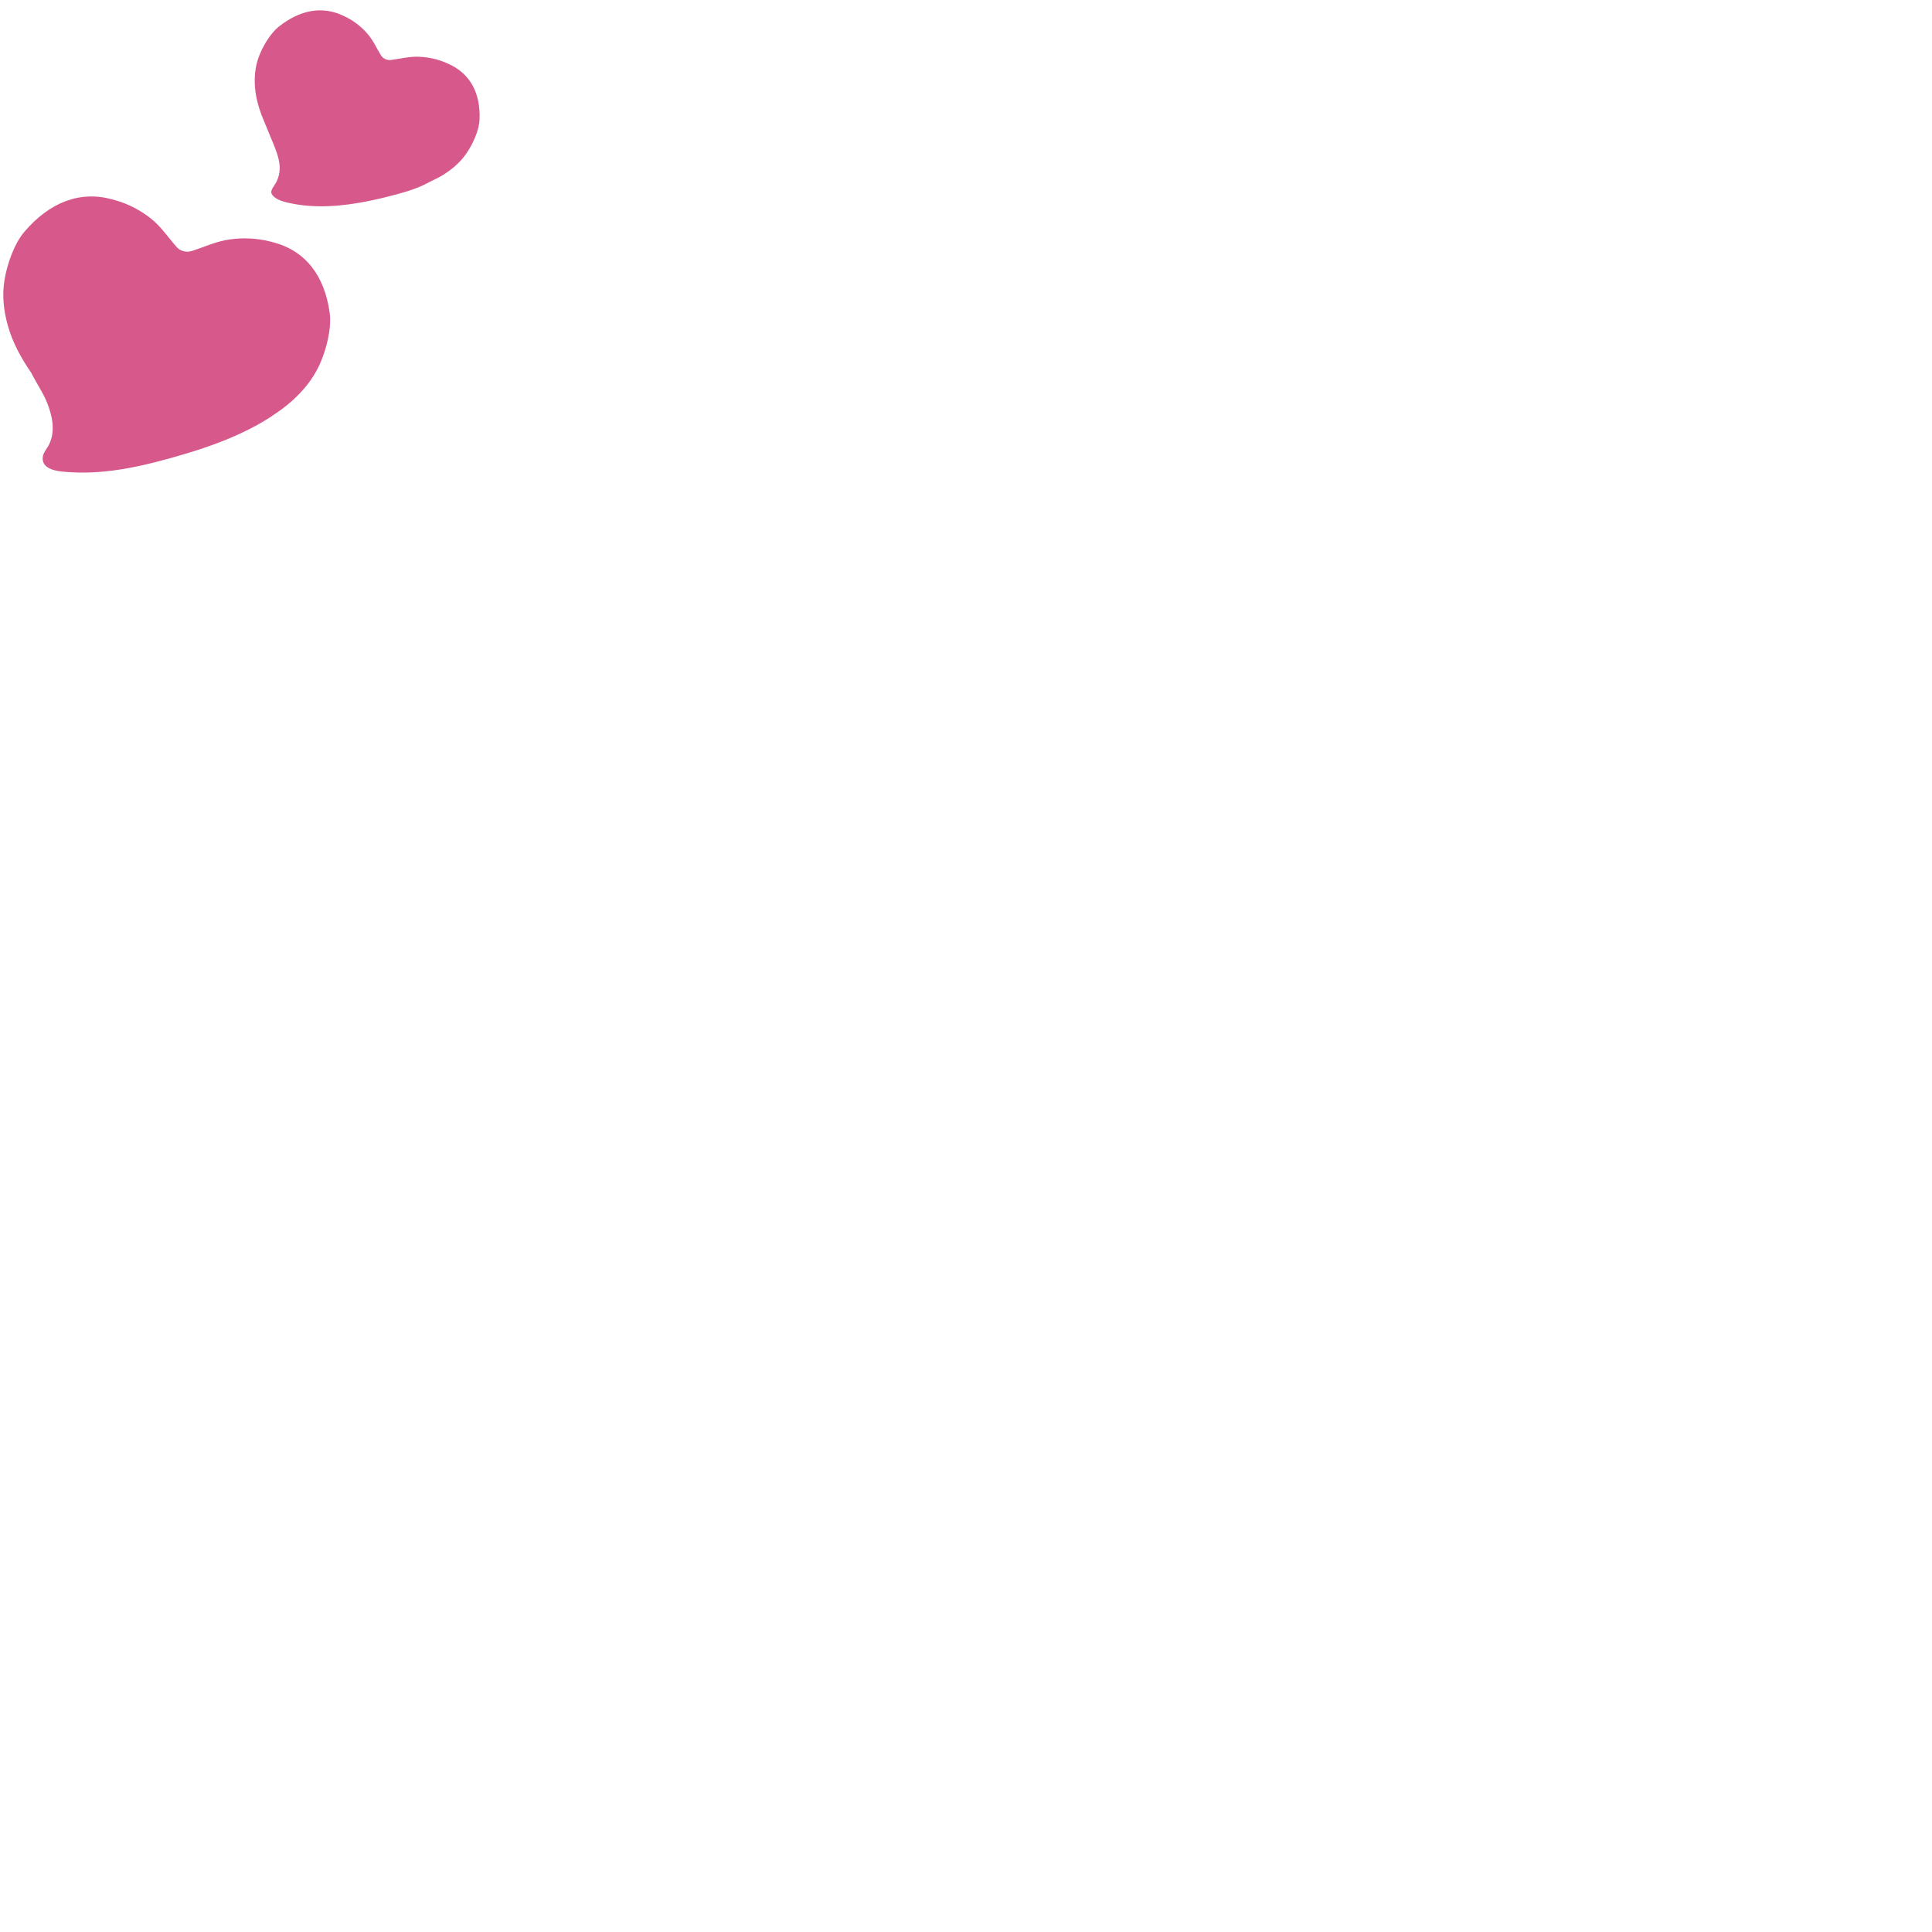 <svg xmlns="http://www.w3.org/2000/svg" version="1.1" viewBox="0 0 512 512" fill="currentColor"><path fill="#d7598b" d="m72.35 64.19l-.98-.24c-3.41-.85-6.93-.98-10.43-.51c-3.76.52-6.68 2.01-10.21 3.1c-1.35.42-2.96-.02-3.87-1.03c-2.41-2.68-4.07-5.4-6.99-7.69c-2.72-2.12-5.79-3.75-9.17-4.72c-.32-.09-.64-.18-.97-.27c-8.66-2.36-16.6.85-23.18 8.49c-2.83 3.26-4.72 8.85-5.37 12.95c-.66 4.11-.21 8.12.91 12.07c1.29 4.54 3.54 8.61 6.18 12.45l.03.06c1.29 2.58 2.95 4.92 4.06 7.59c1.47 3.56 2.43 7.79.62 11.4c-.58 1.17-1.66 2.2-1.68 3.6c-.06 3.41 5.03 3.56 7.33 3.7c10.33.64 20.55-1.92 30.37-4.84c2.62-.77 5.21-1.62 7.77-2.56c5.22-1.92 10.31-4.25 15-7.27c.17-.12.33-.26.5-.38c1.76-1.12 3.45-2.36 5-3.75c3.15-2.81 5.75-6.01 7.48-9.83c1.72-3.82 3.2-9.51 2.61-13.68C86 73.1 81.03 66.46 72.35 64.19m46.53-47.25c-.22-.1-.43-.2-.65-.29c-2.27-.99-4.71-1.5-7.2-1.61c-2.67-.11-4.88.54-7.48.86c-.98.12-2.04-.38-2.54-1.17c-1.33-2.12-2.13-4.15-3.86-6.05c-1.59-1.76-3.5-3.23-5.69-4.28c-.21-.11-.42-.2-.63-.3C85.2 1.5 79.37 2.71 73.9 7.05c-2.34 1.86-4.36 5.39-5.34 8.07c-.98 2.69-1.21 5.46-.96 8.26c.21 2.39.82 4.7 1.65 6.93c.03.07.04.14.07.21c.35.9.73 1.78 1.1 2.67c.38.94.77 1.88 1.16 2.83c.3.73.6 1.43.9 2.16c.83 2.1 1.71 4.35 1.64 6.65c-.04 1.22-.36 2.37-.91 3.46c-.39.79-1.72 2.16-1.2 3.12c.66 1.2 2.41 1.84 3.8 2.19l.51.12c7.23 1.67 14.71.91 21.58-.49c2.14-.43 4.25-.94 6.31-1.49c3.24-.86 6.55-1.82 9.41-3.4c.32-.18.71-.33 1.03-.52c.82-.38 1.63-.79 2.43-1.26c2.56-1.54 4.8-3.42 6.48-5.84c1.69-2.42 3.43-6.16 3.53-9.11c.25-6.89-2.41-12.06-8.21-14.67"/></svg>